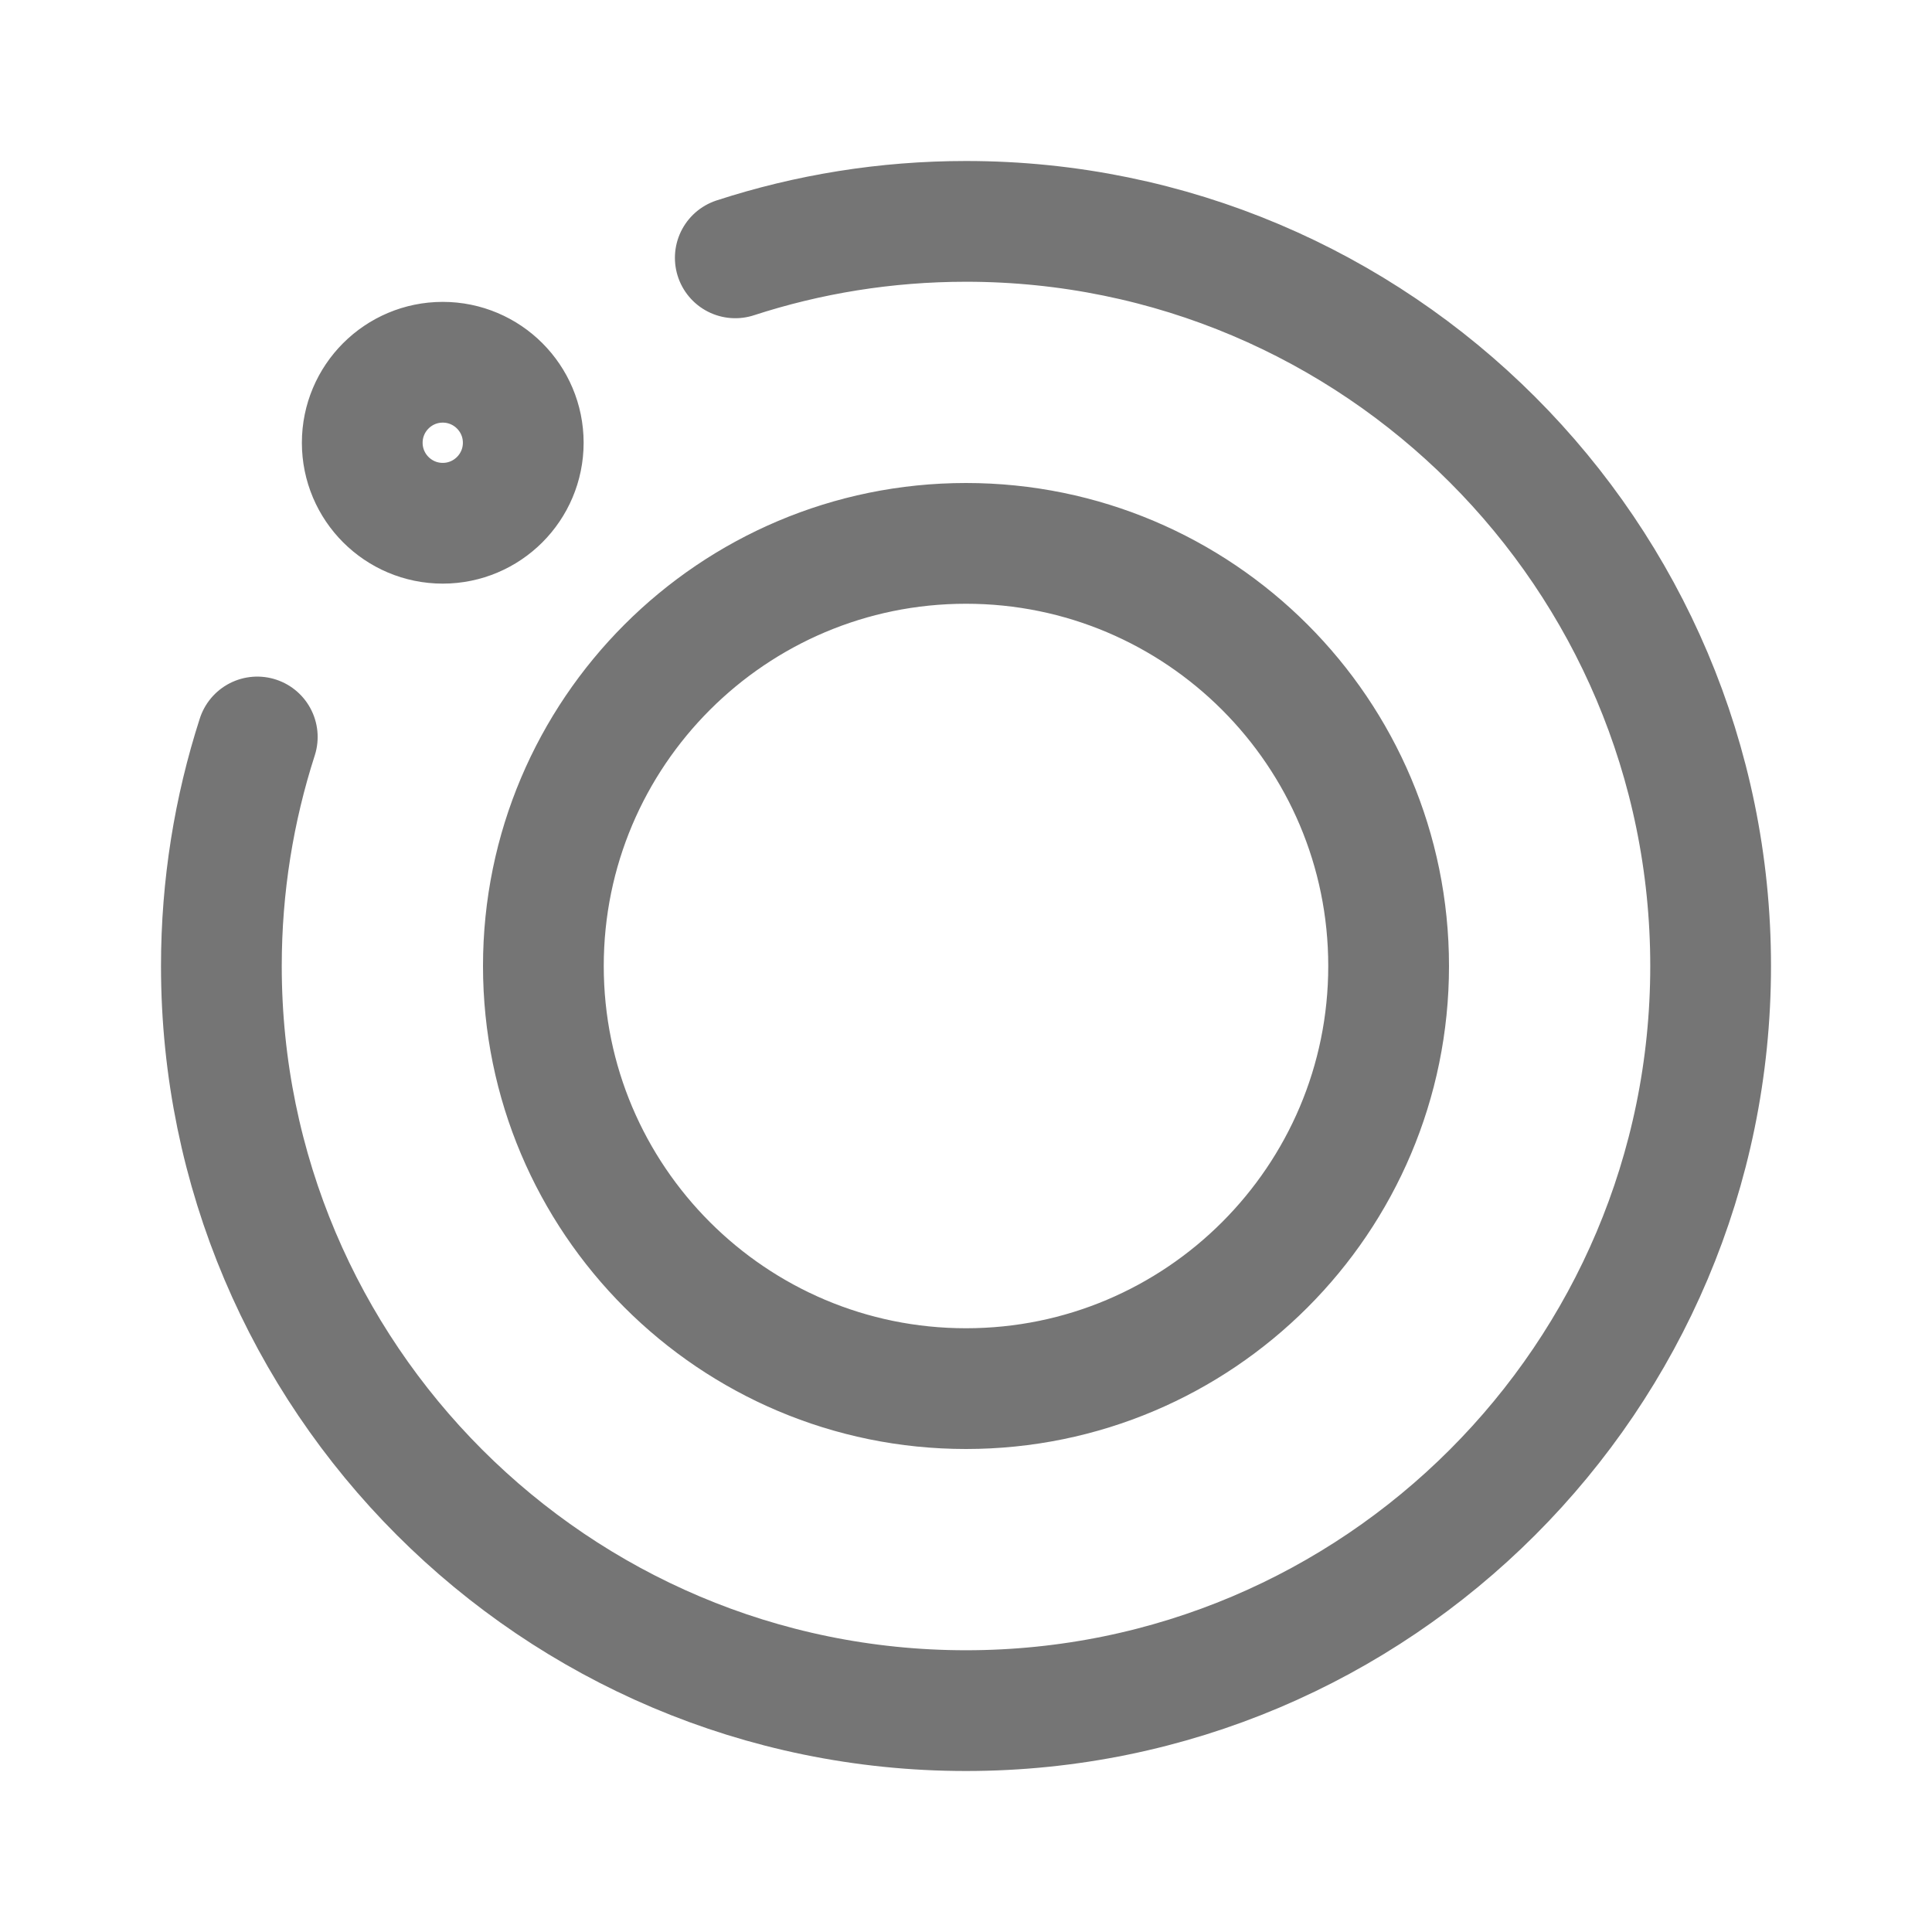 <svg xmlns="http://www.w3.org/2000/svg" fill-rule="evenodd" stroke-linecap="round" stroke-linejoin="round" stroke-miterlimit="1.5" clip-rule="evenodd" viewBox="0 0 24 24">
  <path fill="none" stroke="#757575" stroke-width="1.5" 
  d="M6.75 12c0-2.898 2.352-5.25 5.25-5.25s5.25 2.352 5.25 
  5.25-2.352 5.25-5.25 5.25S6.75 14.898 6.75 12zM4.5 
  5.5c0-.552.448-1 1-1s1 .448 1 1-.448 1-1 1-1-.448-1-1z
  M9.134 3.203C10.037 2.909 11 2.75 12 2.75c5.105 0 
  9.25 4.145 9.25 9.25s-4.145 9.25-9.25 9.25S2.75 
  17.105 2.75 12c0-.992.157-1.948.446-2.845"/>
</svg>
